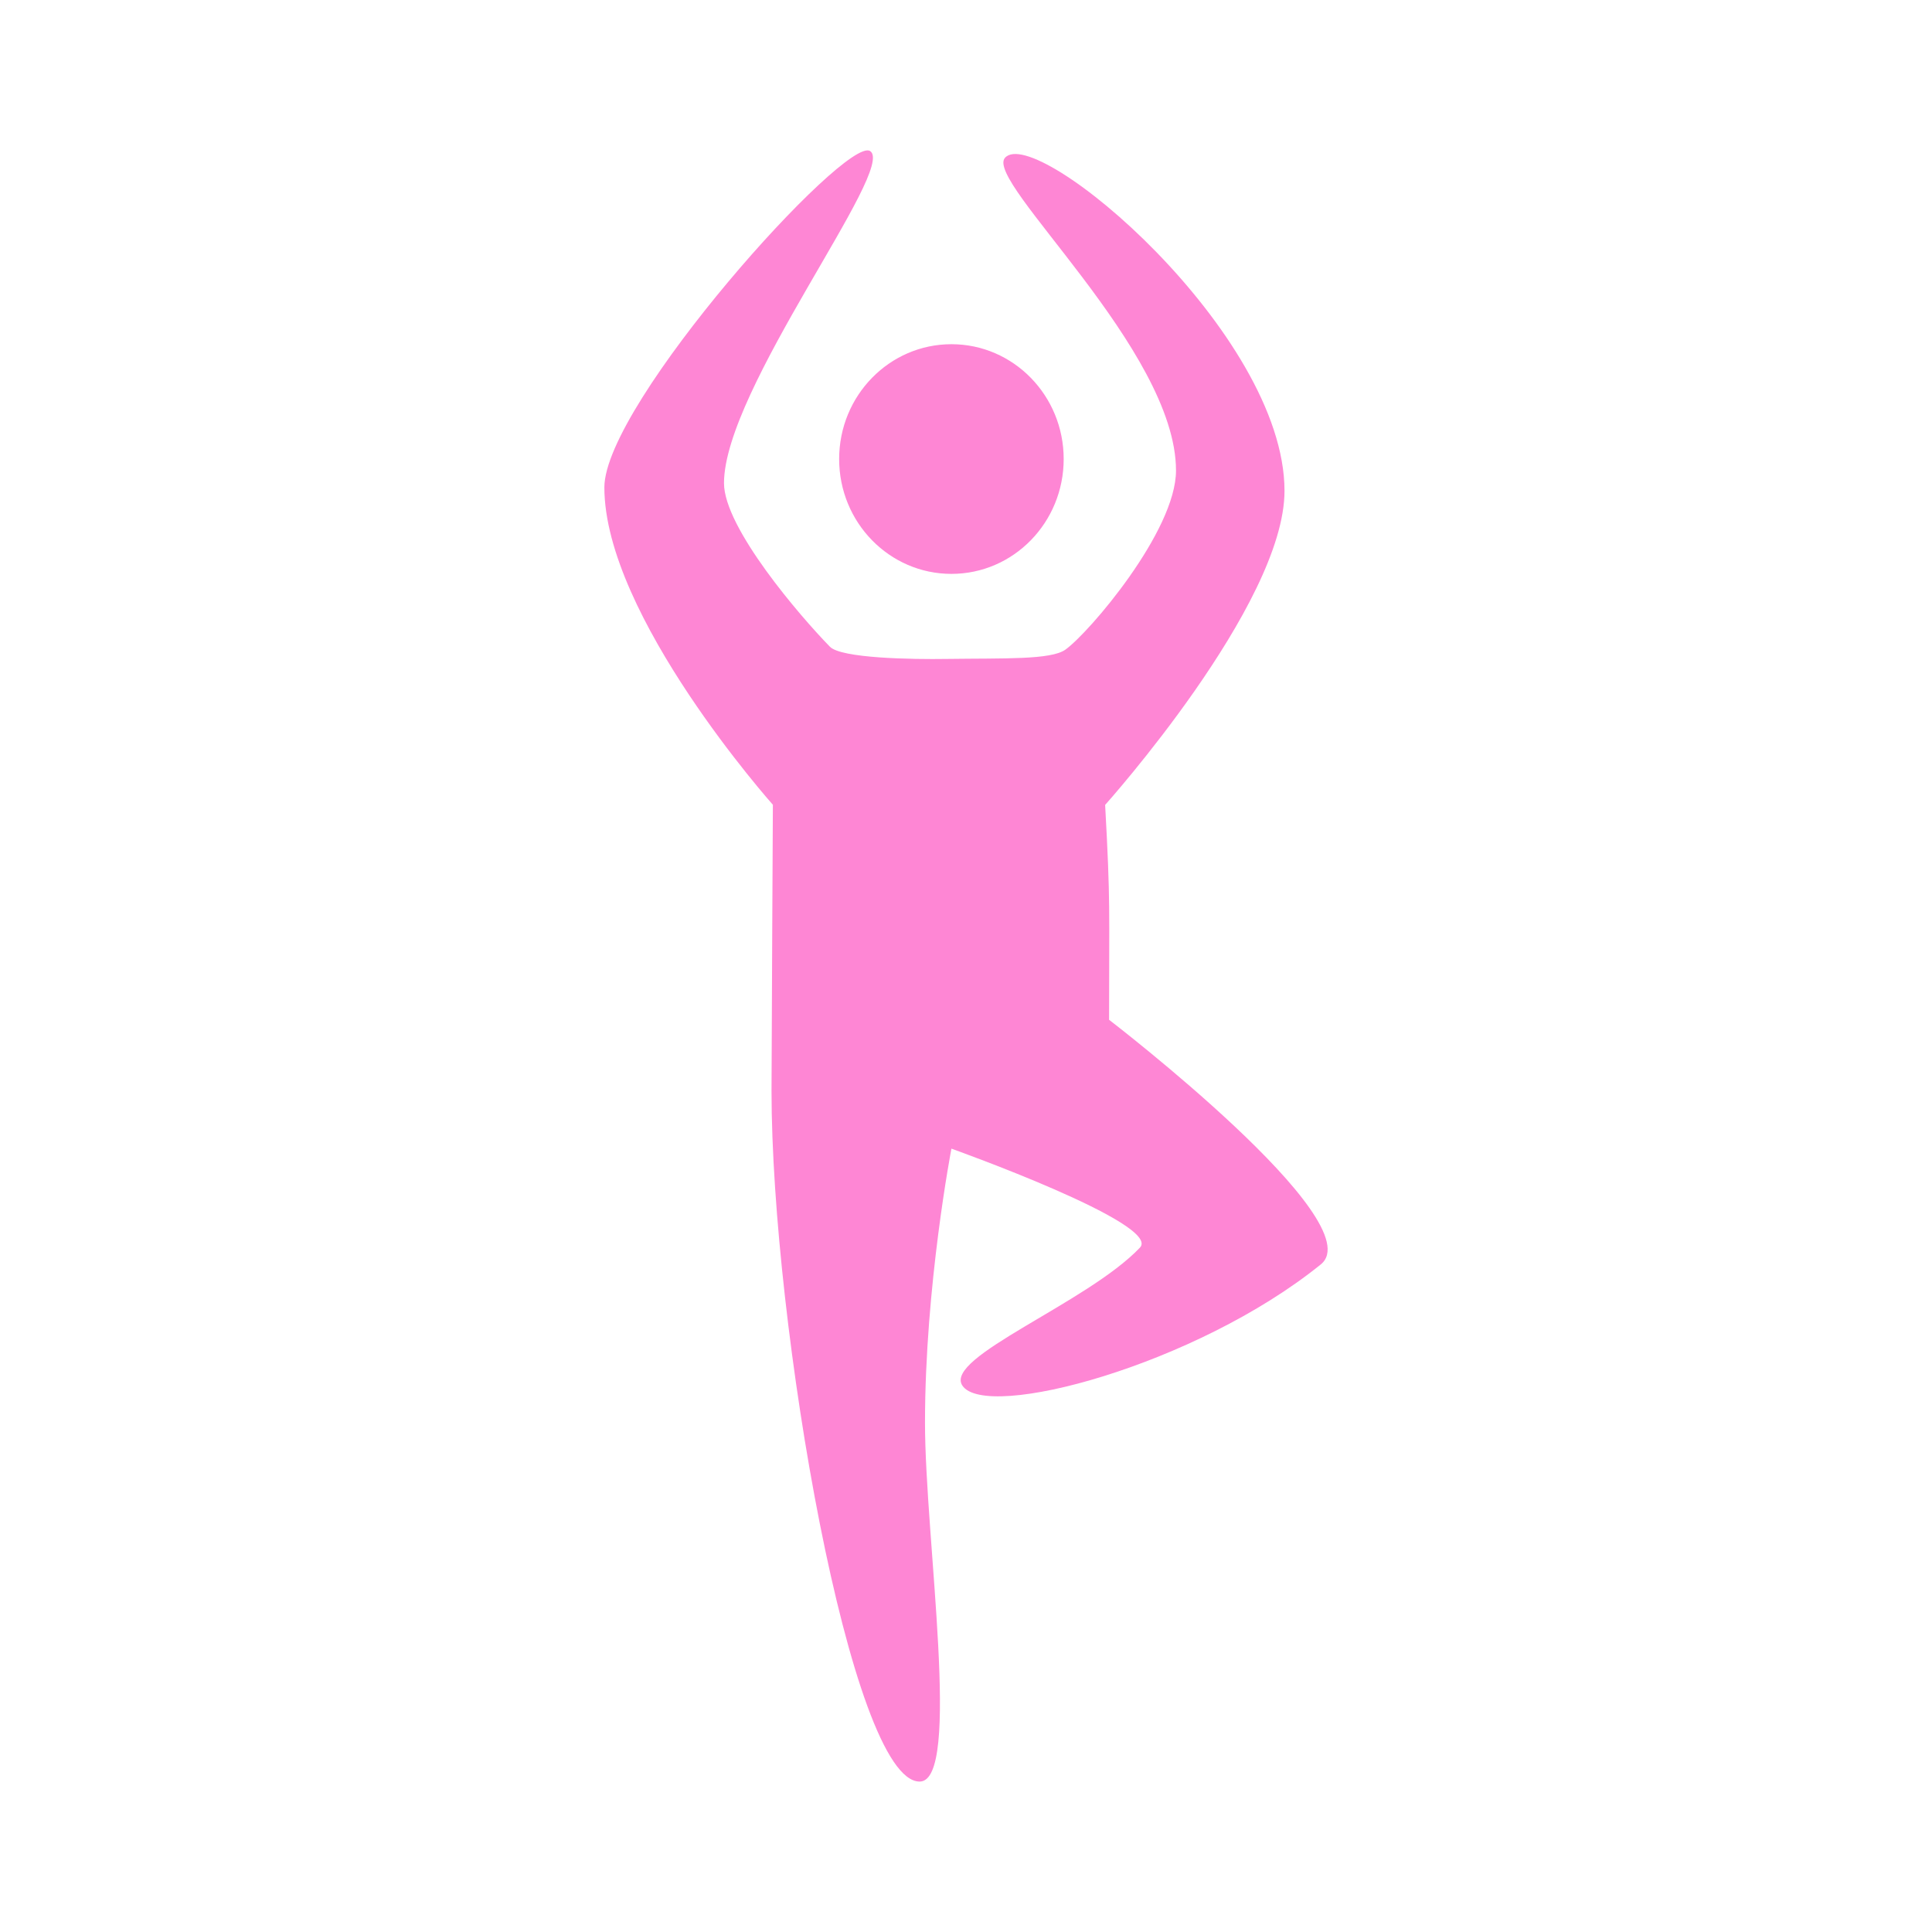 <svg version="1.1" id="Layer_1" xmlns="http://www.w3.org/2000/svg" xmlns:xlink="http://www.w3.org/1999/xlink" x="0px" y="0px" viewBox="0 0 50 50" style="enable-background:new 0 0 50 50;" xml:space="preserve" class=" drawsvg-initialized ">
                      <g id="Icon_11_">
                        <g>
                          <path style="fill-rule: evenodd; clip-rule: evenodd; fill: rgb(254, 134, 212); stroke-dasharray: 175.343, 175.343; stroke-dashoffset: 0;" d="M21.717,11.88c0,1.642,1.301,2.972,2.906,2.972
                            c1.606,0,2.905-1.33,2.905-2.972c0-1.641-1.299-2.972-2.905-2.972C23.018,8.908,21.717,10.238,21.717,11.88z M28.703,26.392
                            c0-2.925,0.039-2.994-0.102-5.561c0,0,4.642-5.178,4.642-8.127c0-4.093-6.436-9.518-7.234-8.62
                            c-0.545,0.61,4.426,4.961,4.426,8.094c0,1.567-2.251,4.199-2.863,4.635c-0.374,0.267-1.589,0.22-3.056,0.24
                            c-0.926,0.015-2.745-0.017-3.037-0.315c-0.765-0.782-2.742-3.078-2.742-4.234c0-2.437,4.477-8.152,3.781-8.595
                            c-0.631-0.405-6.877,6.54-6.877,8.705c0,3.321,4.361,8.213,4.361,8.213s-0.035,6.707-0.035,7.408
                            c0,6.019,2.053,17.872,3.833,17.872c1.096,0,0.139-6.3,0.139-9.286c0-3.547,0.684-7.094,0.684-7.094s5.461,1.948,4.879,2.561
                            c-1.366,1.437-5.077,2.833-4.597,3.569c0.607,0.925,6.045-0.522,9.277-3.134C35.535,31.631,28.703,26.392,28.703,26.392z"></path>
                        </g>
                      </g>
                    </svg>